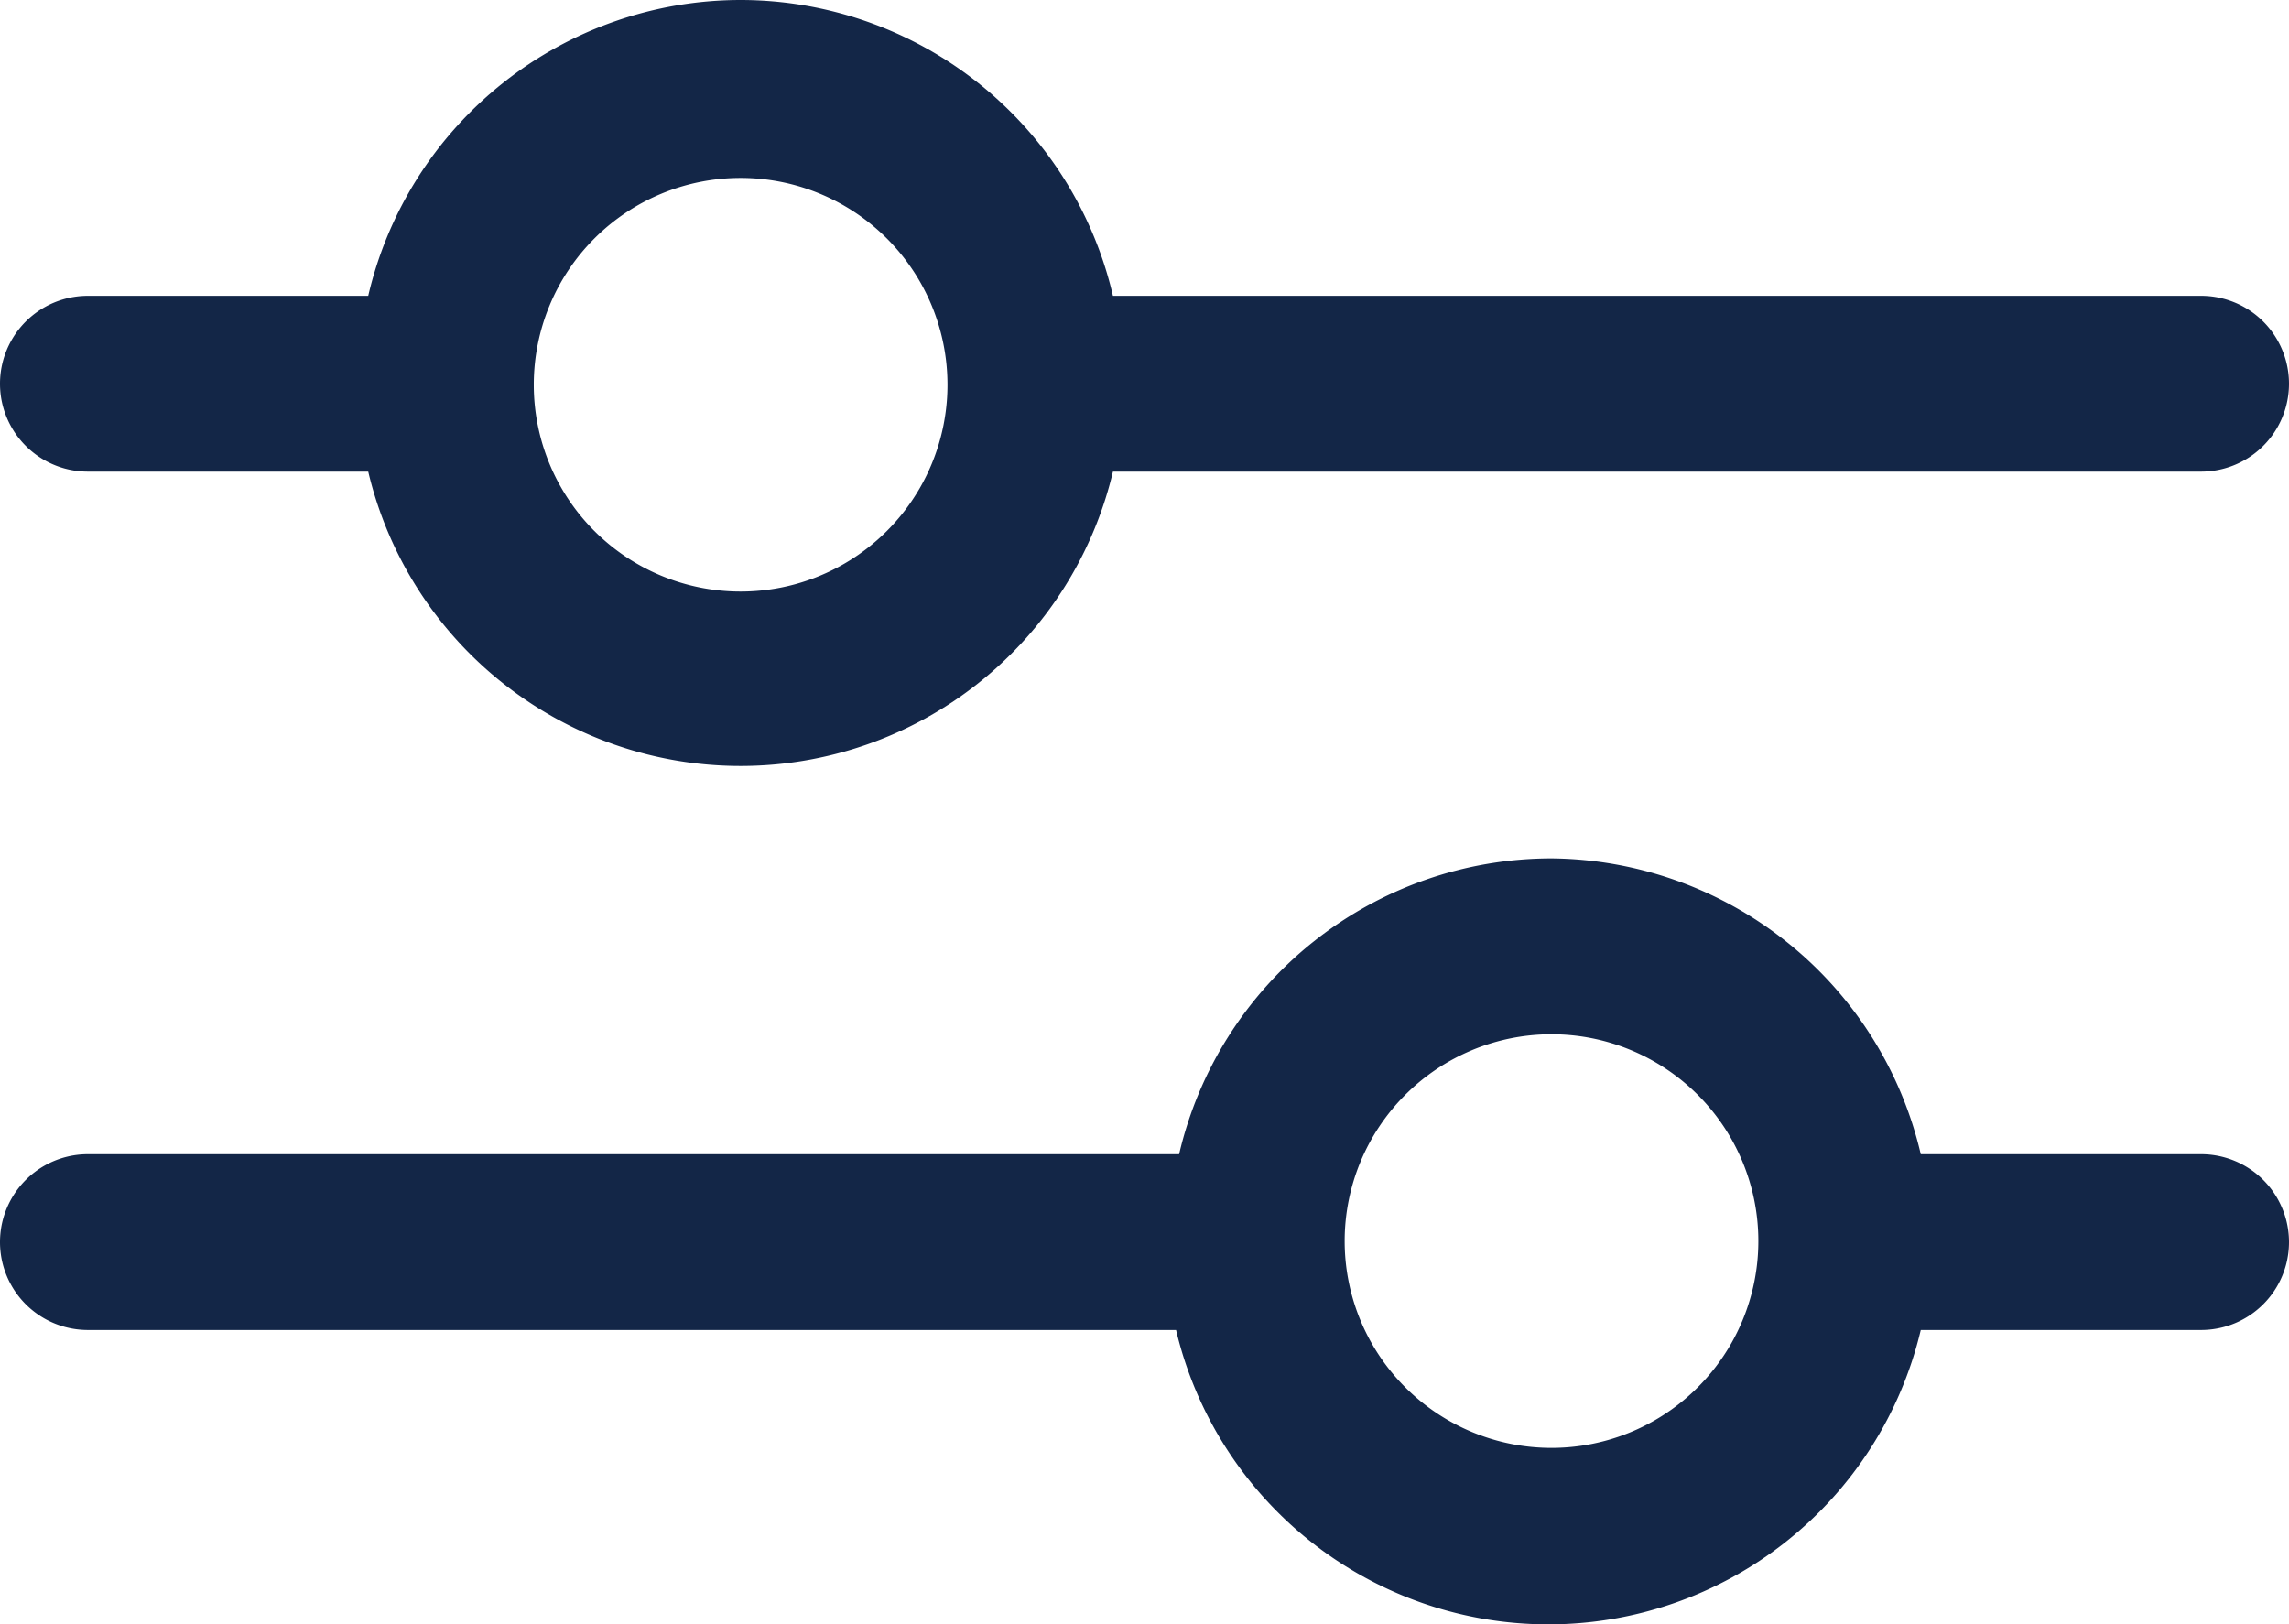 <svg xmlns="http://www.w3.org/2000/svg" width="29.16" height="20.696" viewBox="0 0 29.16 20.696"><defs><style>.a{fill:#132647;}</style></defs><path class="a" d="M9.435,0A4.875,4.875,0,0,0,4.691,3.769H1.12a1.12,1.12,0,1,0,0,2.24H4.691a4.875,4.875,0,0,0,9.487,0H28.04a1.12,1.12,0,0,0,0-2.24H14.178A4.875,4.875,0,0,0,9.435,0Zm0,7.537A2.635,2.635,0,1,1,12.07,4.9,2.635,2.635,0,0,1,9.435,7.537Z"/><path class="a" d="M19.765,8.3a4.875,4.875,0,0,0-4.744,3.769H1.12a1.12,1.12,0,1,0,0,2.24H14.982a4.875,4.875,0,0,0,9.487,0H28.04a1.12,1.12,0,0,0,0-2.24H24.469A4.876,4.876,0,0,0,19.765,8.3Zm0,7.511A2.635,2.635,0,1,1,22.4,13.175,2.635,2.635,0,0,1,19.765,15.811Z" transform="translate(0 2.637)"/></svg>